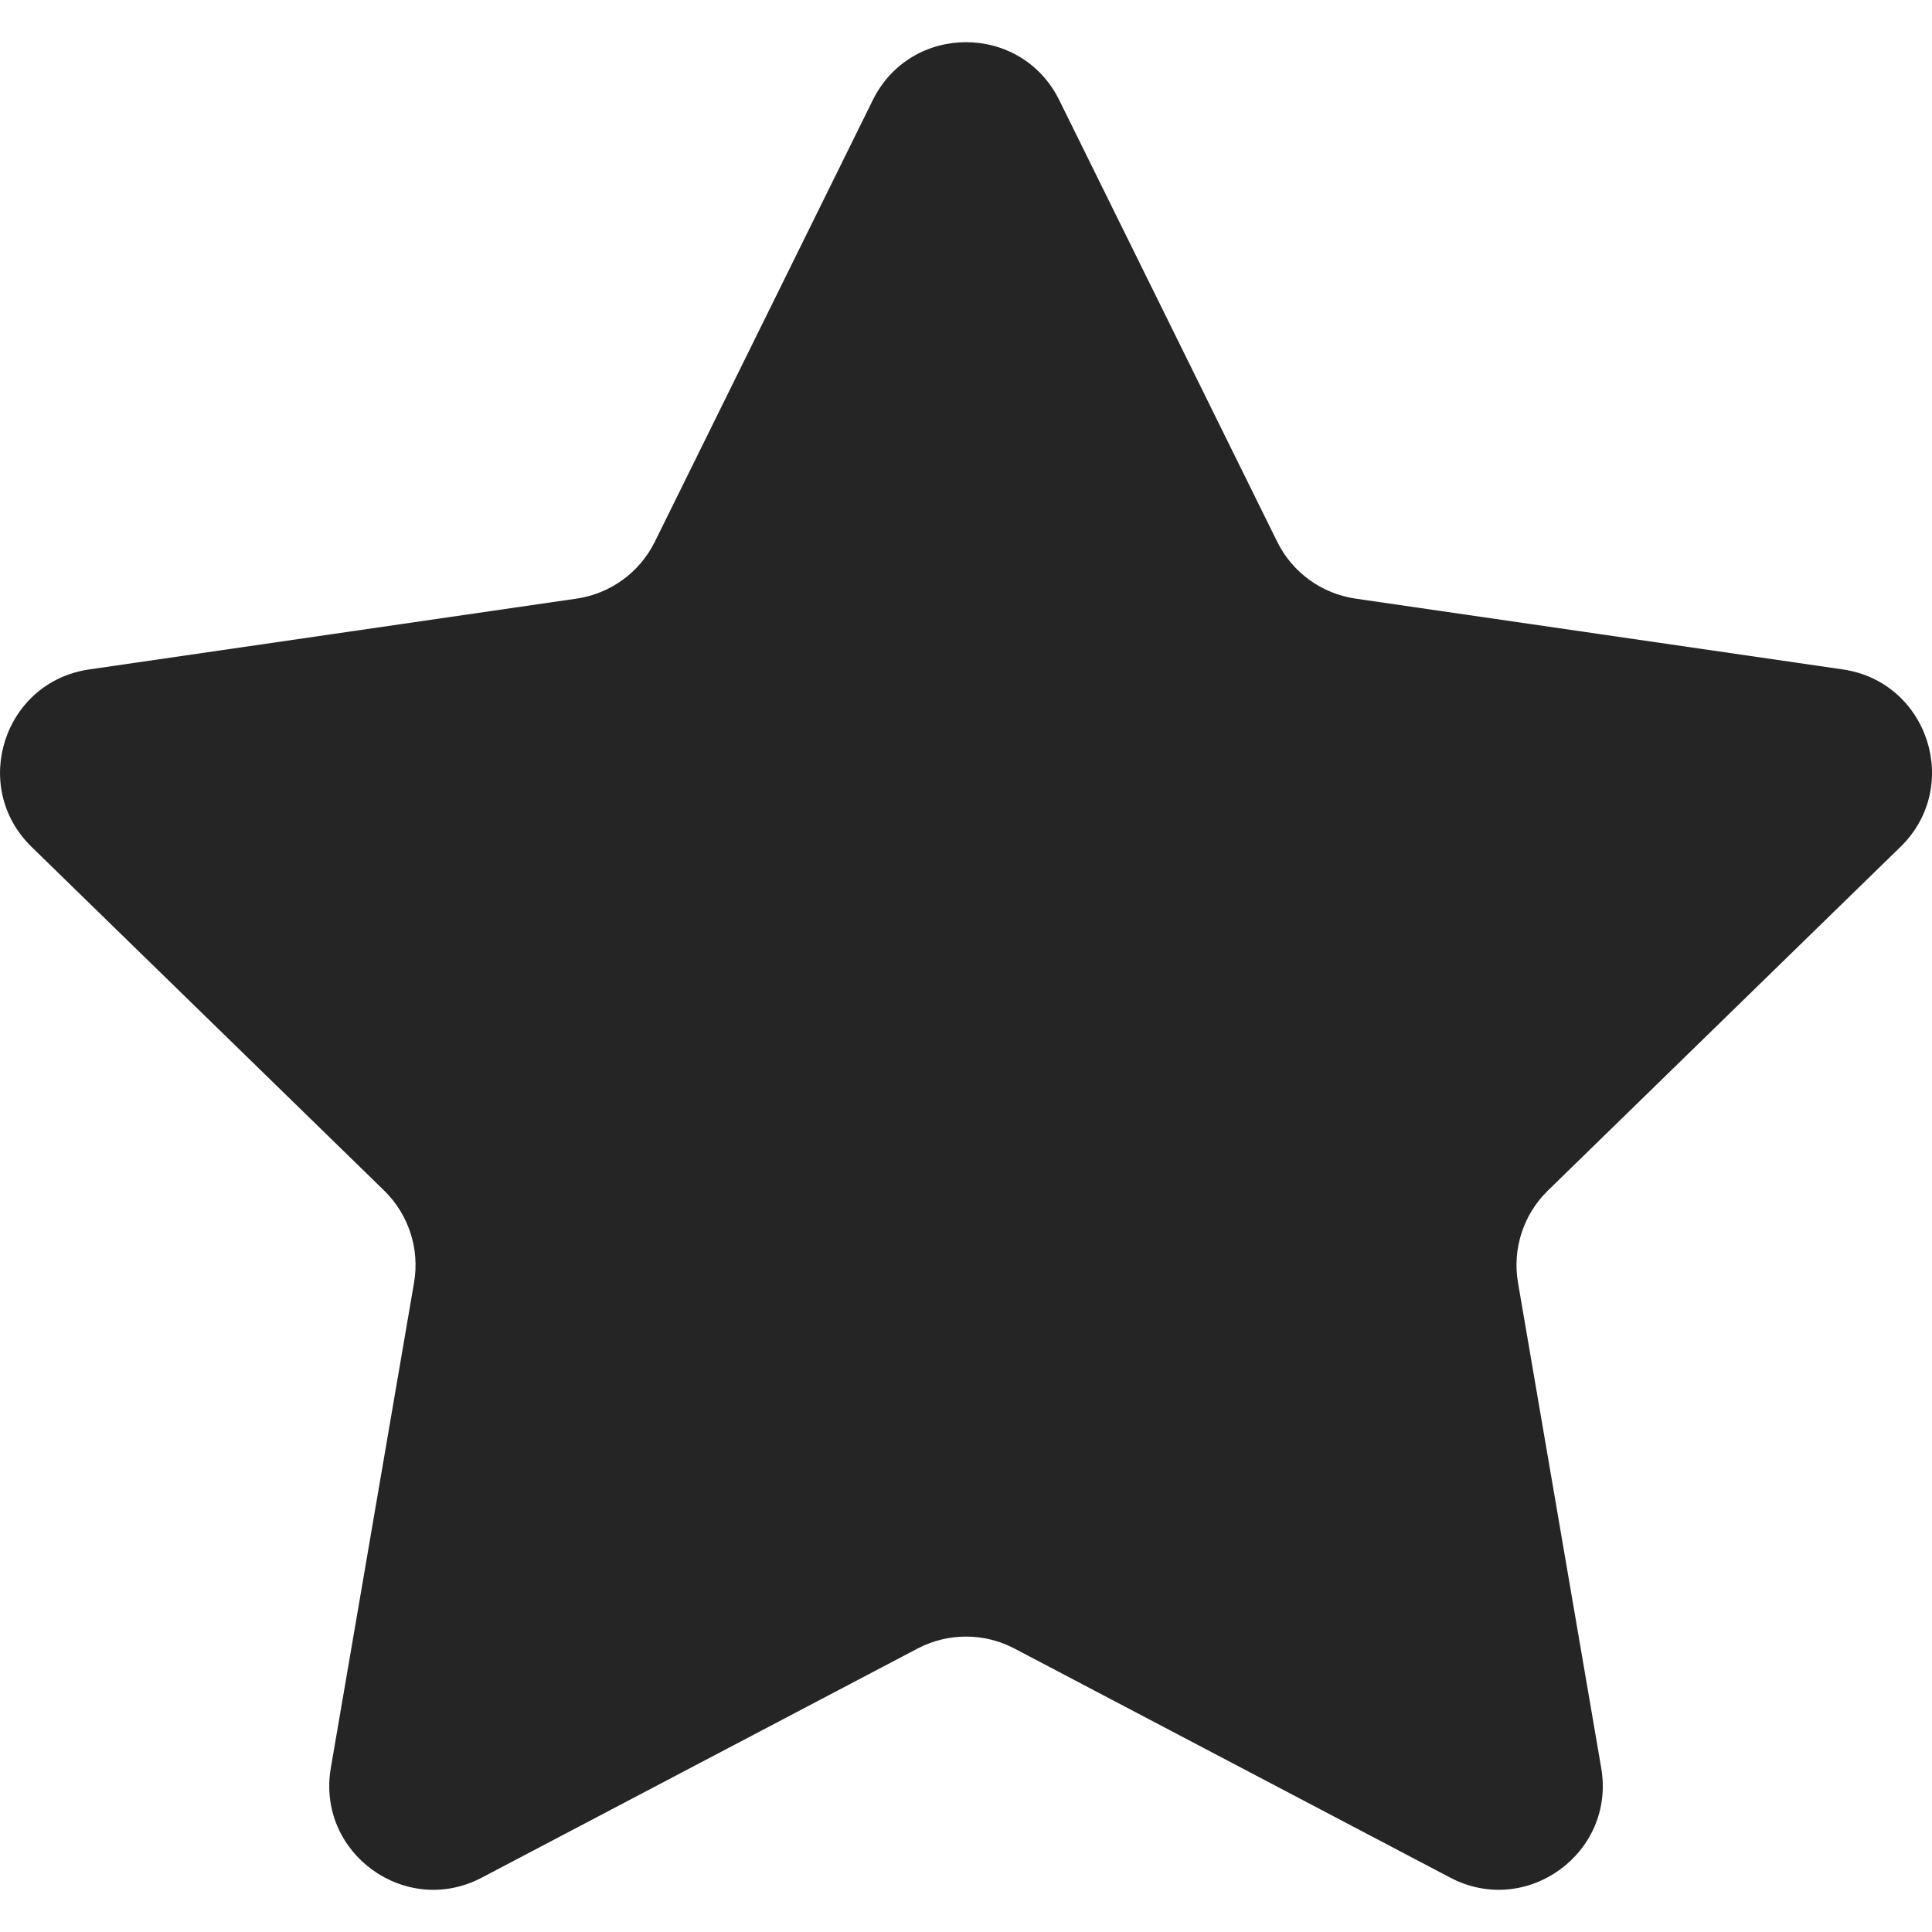 <?xml version="1.0" encoding="UTF-8" standalone="no"?>
<svg
   height="800"
   width="800"
   version="1.1"
   id="Capa_1"
   viewBox="0 0 47.94 47.94"
   xml:space="preserve"
   xmlns="http://www.w3.org/2000/svg"
   xmlns:svg="http://www.w3.org/2000/svg"><defs
   id="defs1" />
<path
   style="fill:#252525;fill-opacity:1"
   d="m 26.285,2.486 5.407,10.956 c 0.376,0.762 1.103,1.29 1.944,1.412 l 12.091,1.757 c 2.118,0.308 2.963,2.91 1.431,4.403 l -8.749,8.528 c -0.608,0.593 -0.886,1.448 -0.742,2.285 l 2.065,12.042 c 0.362,2.109 -1.852,3.717 -3.746,2.722 L 25.172,40.906 c -0.752,-0.395 -1.651,-0.395 -2.403,0 L 11.955,46.591 C 10.061,47.587 7.847,45.978 8.209,43.869 L 10.274,31.827 C 10.418,30.99 10.14,30.135 9.532,29.542 L 0.783,21.014 C -0.749,19.52 0.096,16.918 2.214,16.611 l 12.091,-1.757 c 0.841,-0.122 1.568,-0.65 1.944,-1.412 L 21.656,2.486 c 0.946,-1.919 3.682,-1.919 4.629,0 z"
   id="path1" />
</svg>

